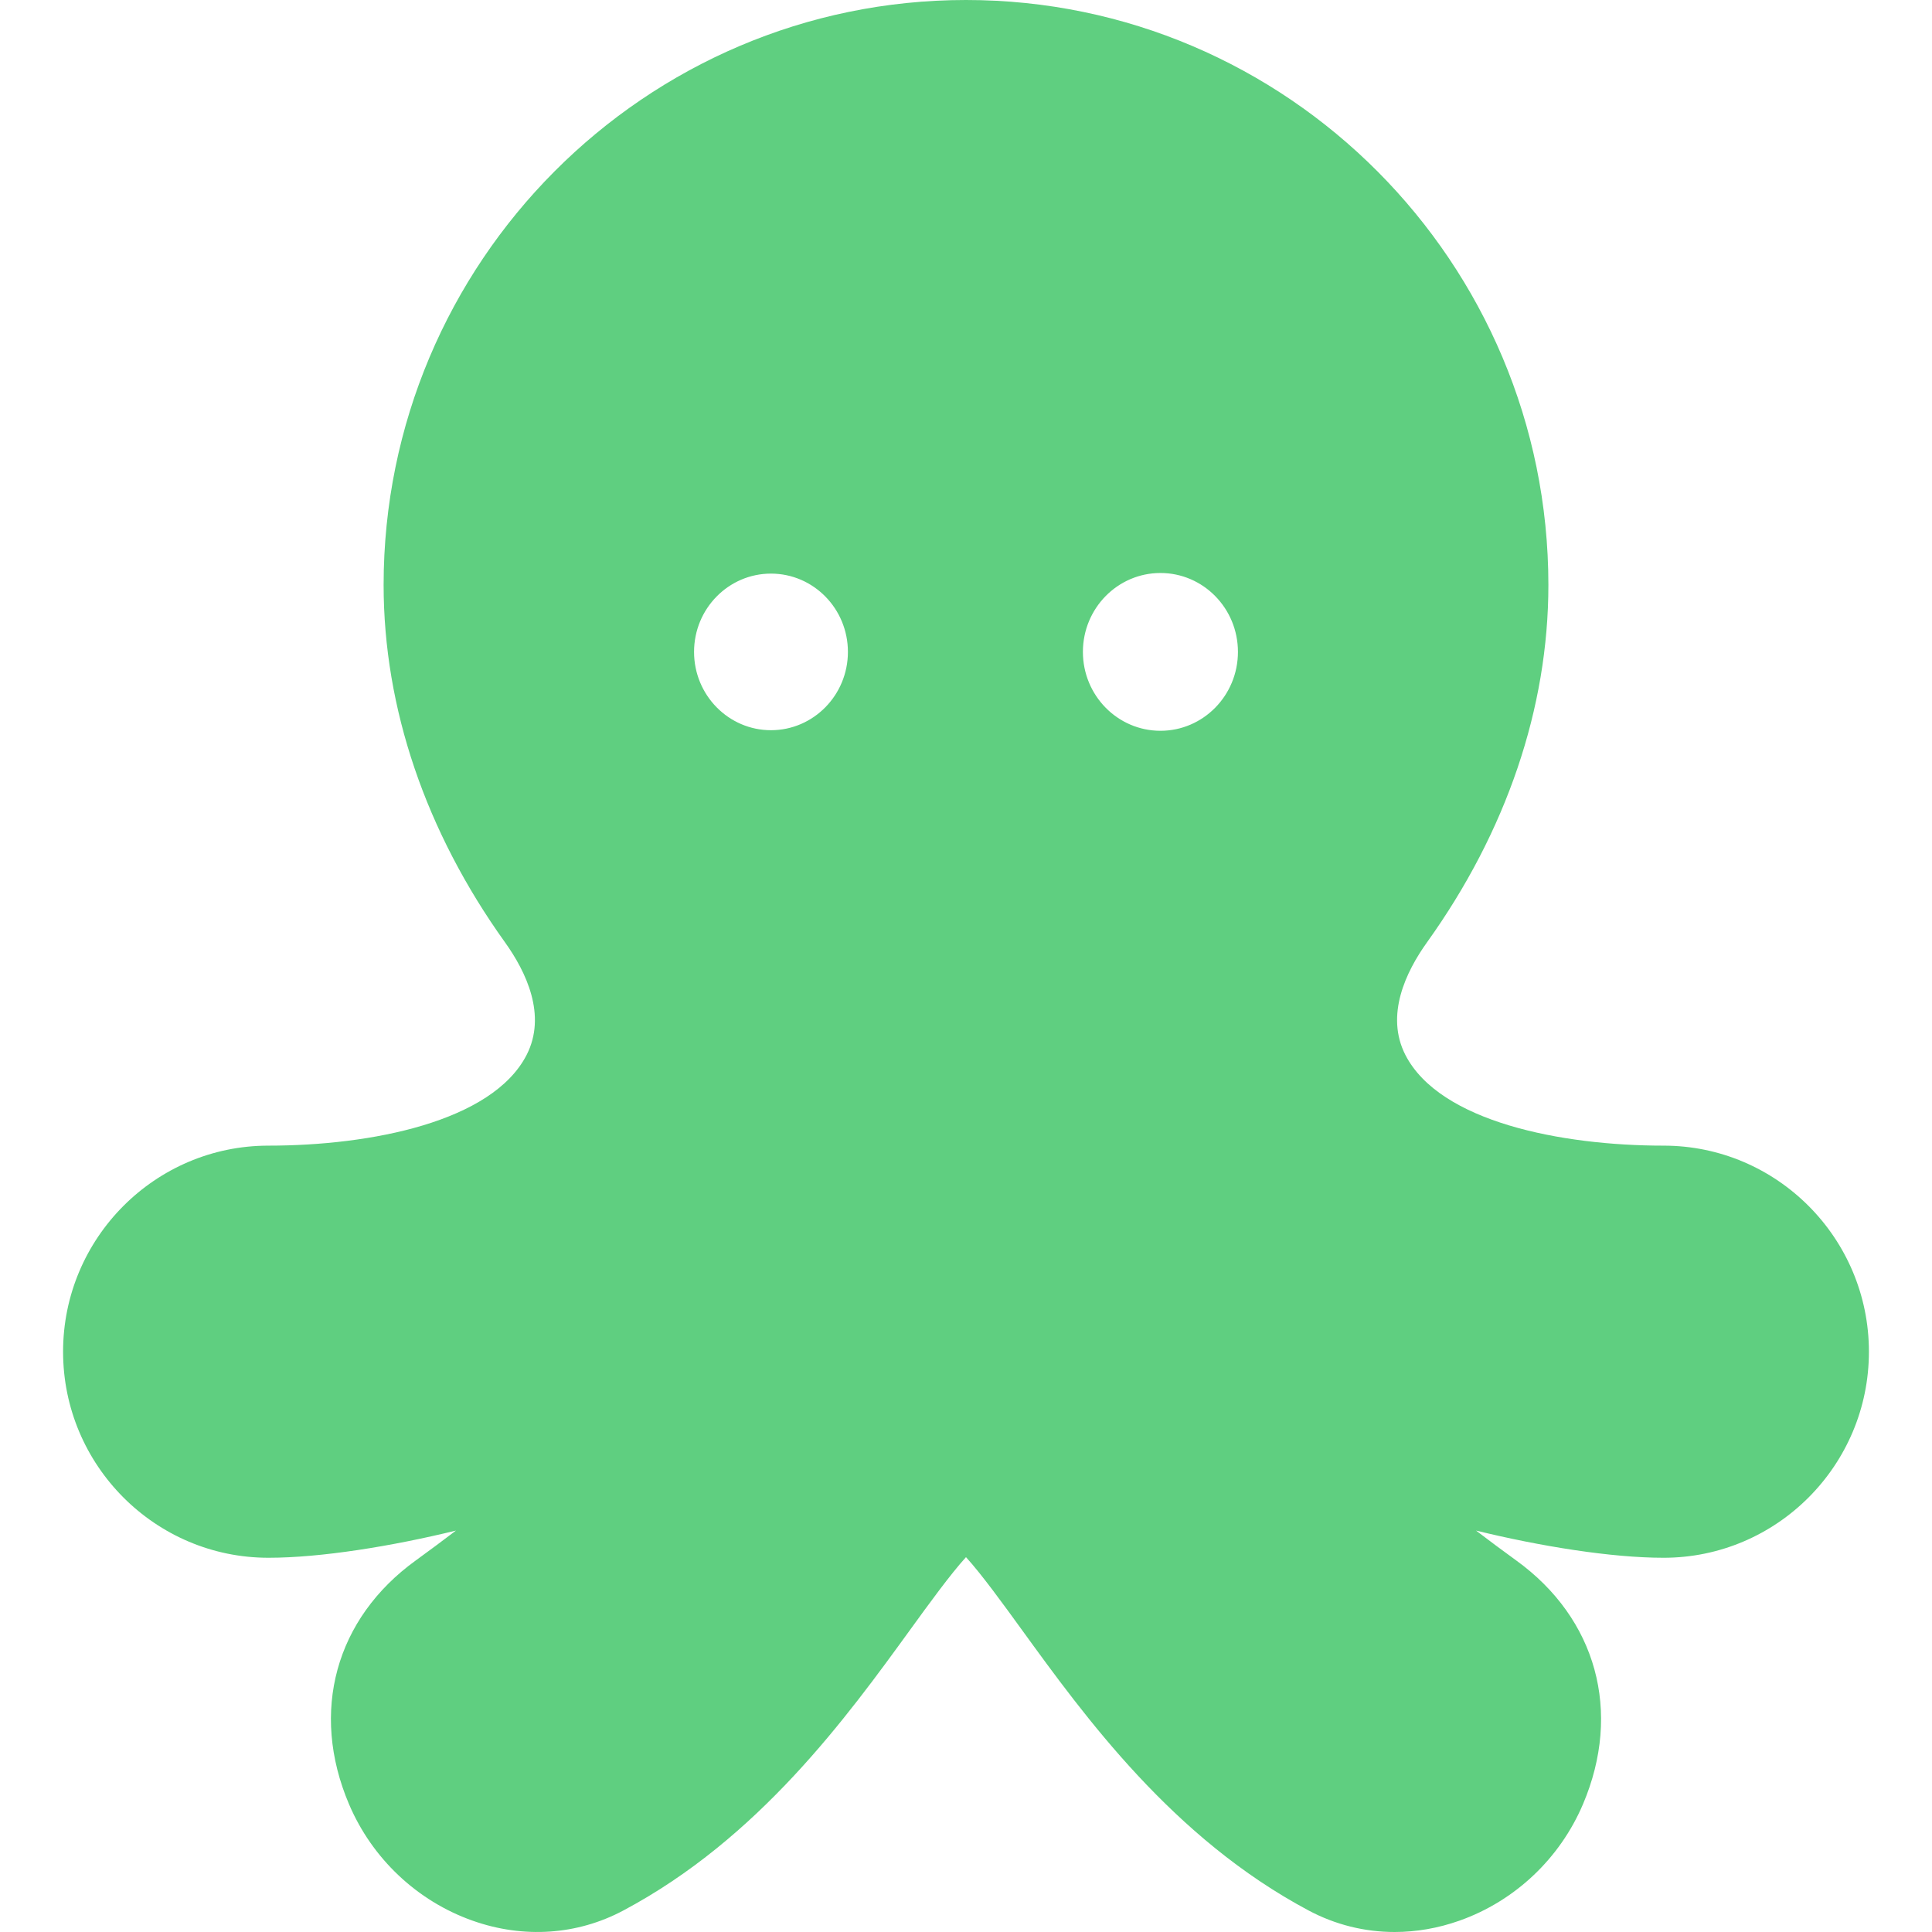 <?xml version="1.0" encoding="iso-8859-1"?>
<!-- Generator: Adobe Illustrator 19.0.0, SVG Export Plug-In . SVG Version: 6.00 Build 0)  -->
<svg xmlns="http://www.w3.org/2000/svg" xmlns:xlink="http://www.w3.org/1999/xlink" version="1.1" id="Layer_1" x="0px" y="0px" viewBox="0 0 512 512" style="enable-background:new 0 0 512 512;" xml:space="preserve" width="512px" height="512px">
<g>
	<g>
		<path d="M440.86,303.607c-27.106,0-59.31-6.311-68.409-24.022c-5.41-10.534,0.128-22.059,5.728-29.872    c21.037-29.36,32.158-62.108,32.158-94.703C410.336,69.538,341.101,0,255.999,0S101.662,69.538,101.662,155.01    c0,32.595,11.12,65.343,32.158,94.703c5.598,7.813,11.138,19.339,5.728,29.872c-9.099,17.712-41.303,24.022-68.409,24.022    c-30.01,0-54.424,24.497-54.424,54.609s24.415,54.609,54.424,54.609c13.878,0,32.714-3.057,49.694-7.208    c-3.563,2.705-7.187,5.417-10.638,7.91c-21.305,15.39-28.094,40.131-17.718,64.568c6.132,14.441,18.071,25.704,32.76,30.902    c13.514,4.781,27.708,3.827,39.96-2.695c35.939-19.129,59.199-51.213,76.181-74.639c4.617-6.369,10.521-14.513,14.62-19.001    c4.099,4.489,10.003,12.633,14.621,19.001c16.983,23.426,40.242,55.509,76.181,74.639c7.114,3.786,14.882,5.698,22.793,5.698    c5.713,0,11.5-0.997,17.168-3.002c14.688-5.197,26.629-16.46,32.76-30.902c10.375-24.438,3.587-49.178-17.717-64.568    c-3.453-2.493-7.075-5.206-10.639-7.91c16.979,4.15,35.818,7.208,49.694,7.208c30.01,0,54.424-24.497,54.424-54.609    C495.285,328.106,470.87,303.607,440.86,303.607z M204.312,193.512c-11.237,0-20.381-9.291-20.381-20.753    c0-11.463,9.144-20.747,20.381-20.747c11.251,0,20.394,9.284,20.394,20.747C224.706,184.22,215.564,193.512,204.312,193.512z     M307.532,193.666c-11.346,0-20.55-9.36-20.55-20.908c0-11.547,9.204-20.908,20.55-20.908c11.332,0,20.535,9.36,20.535,20.908    C328.067,184.306,318.865,193.666,307.532,193.666z" fill="#5fcf80"/>
	</g>
</g>
<g>
</g>
<g>
</g>
<g>
</g>
<g>
</g>
<g>
</g>
<g>
</g>
<g>
</g>
<g>
</g>
<g>
</g>
<g>
</g>
<g>
</g>
<g>
</g>
<g>
</g>
<g>
</g>
<g>
</g>
</svg>

